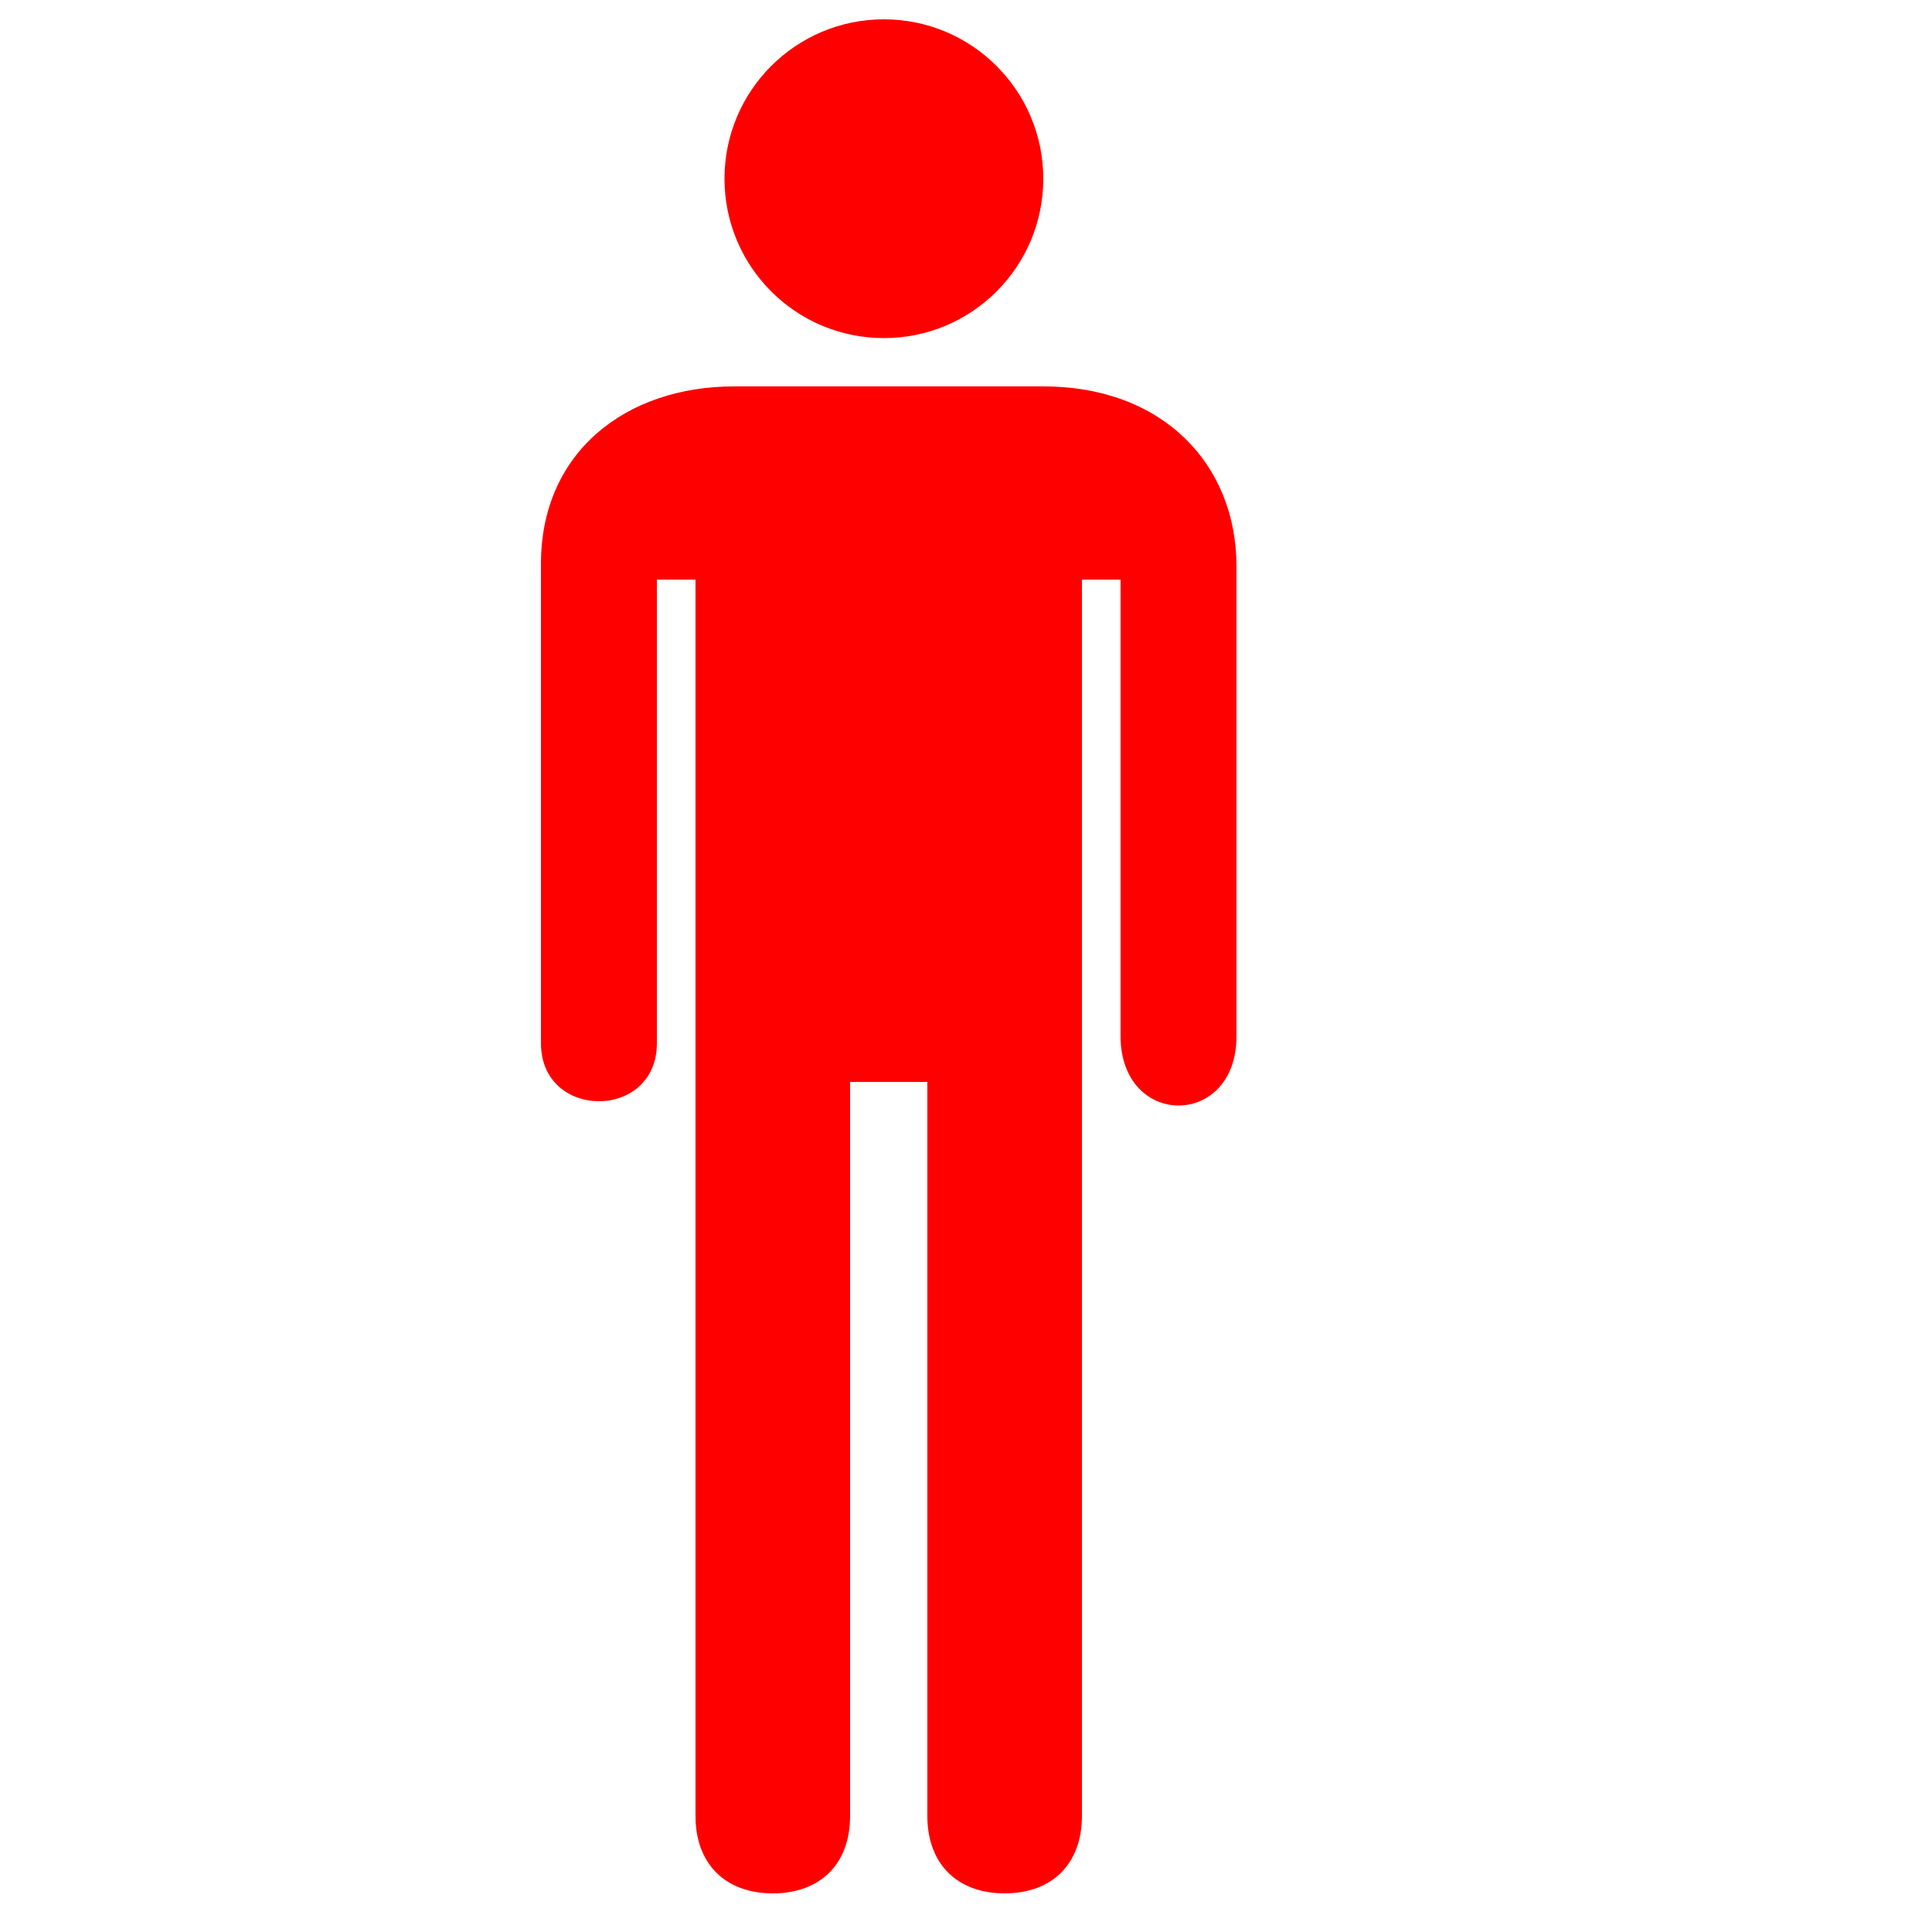 <svg version="1.2" baseProfile="tiny" xmlns="http://www.w3.org/2000/svg" width="50" height="50" viewBox="0 0 50 50" overflow="inherit" fill="red"><path d="M18 47c0 1.233.768 2 2 2 1.235 0 2-.767 2-2v-19h2v19c0 1.231.767 2 2 2s2-.767 2-2v-32h1v11.814c0 2.395 3.006 2.395 3 0v-12.153c0-2.646-1.906-4.661-5-4.661h-8c-2.82 0-5 1.719-5 4.587v12.413c0 2 3 2 3 0v-12h1v32z"/><circle cx="22.875" cy="4.625" r="4.125"/></svg>